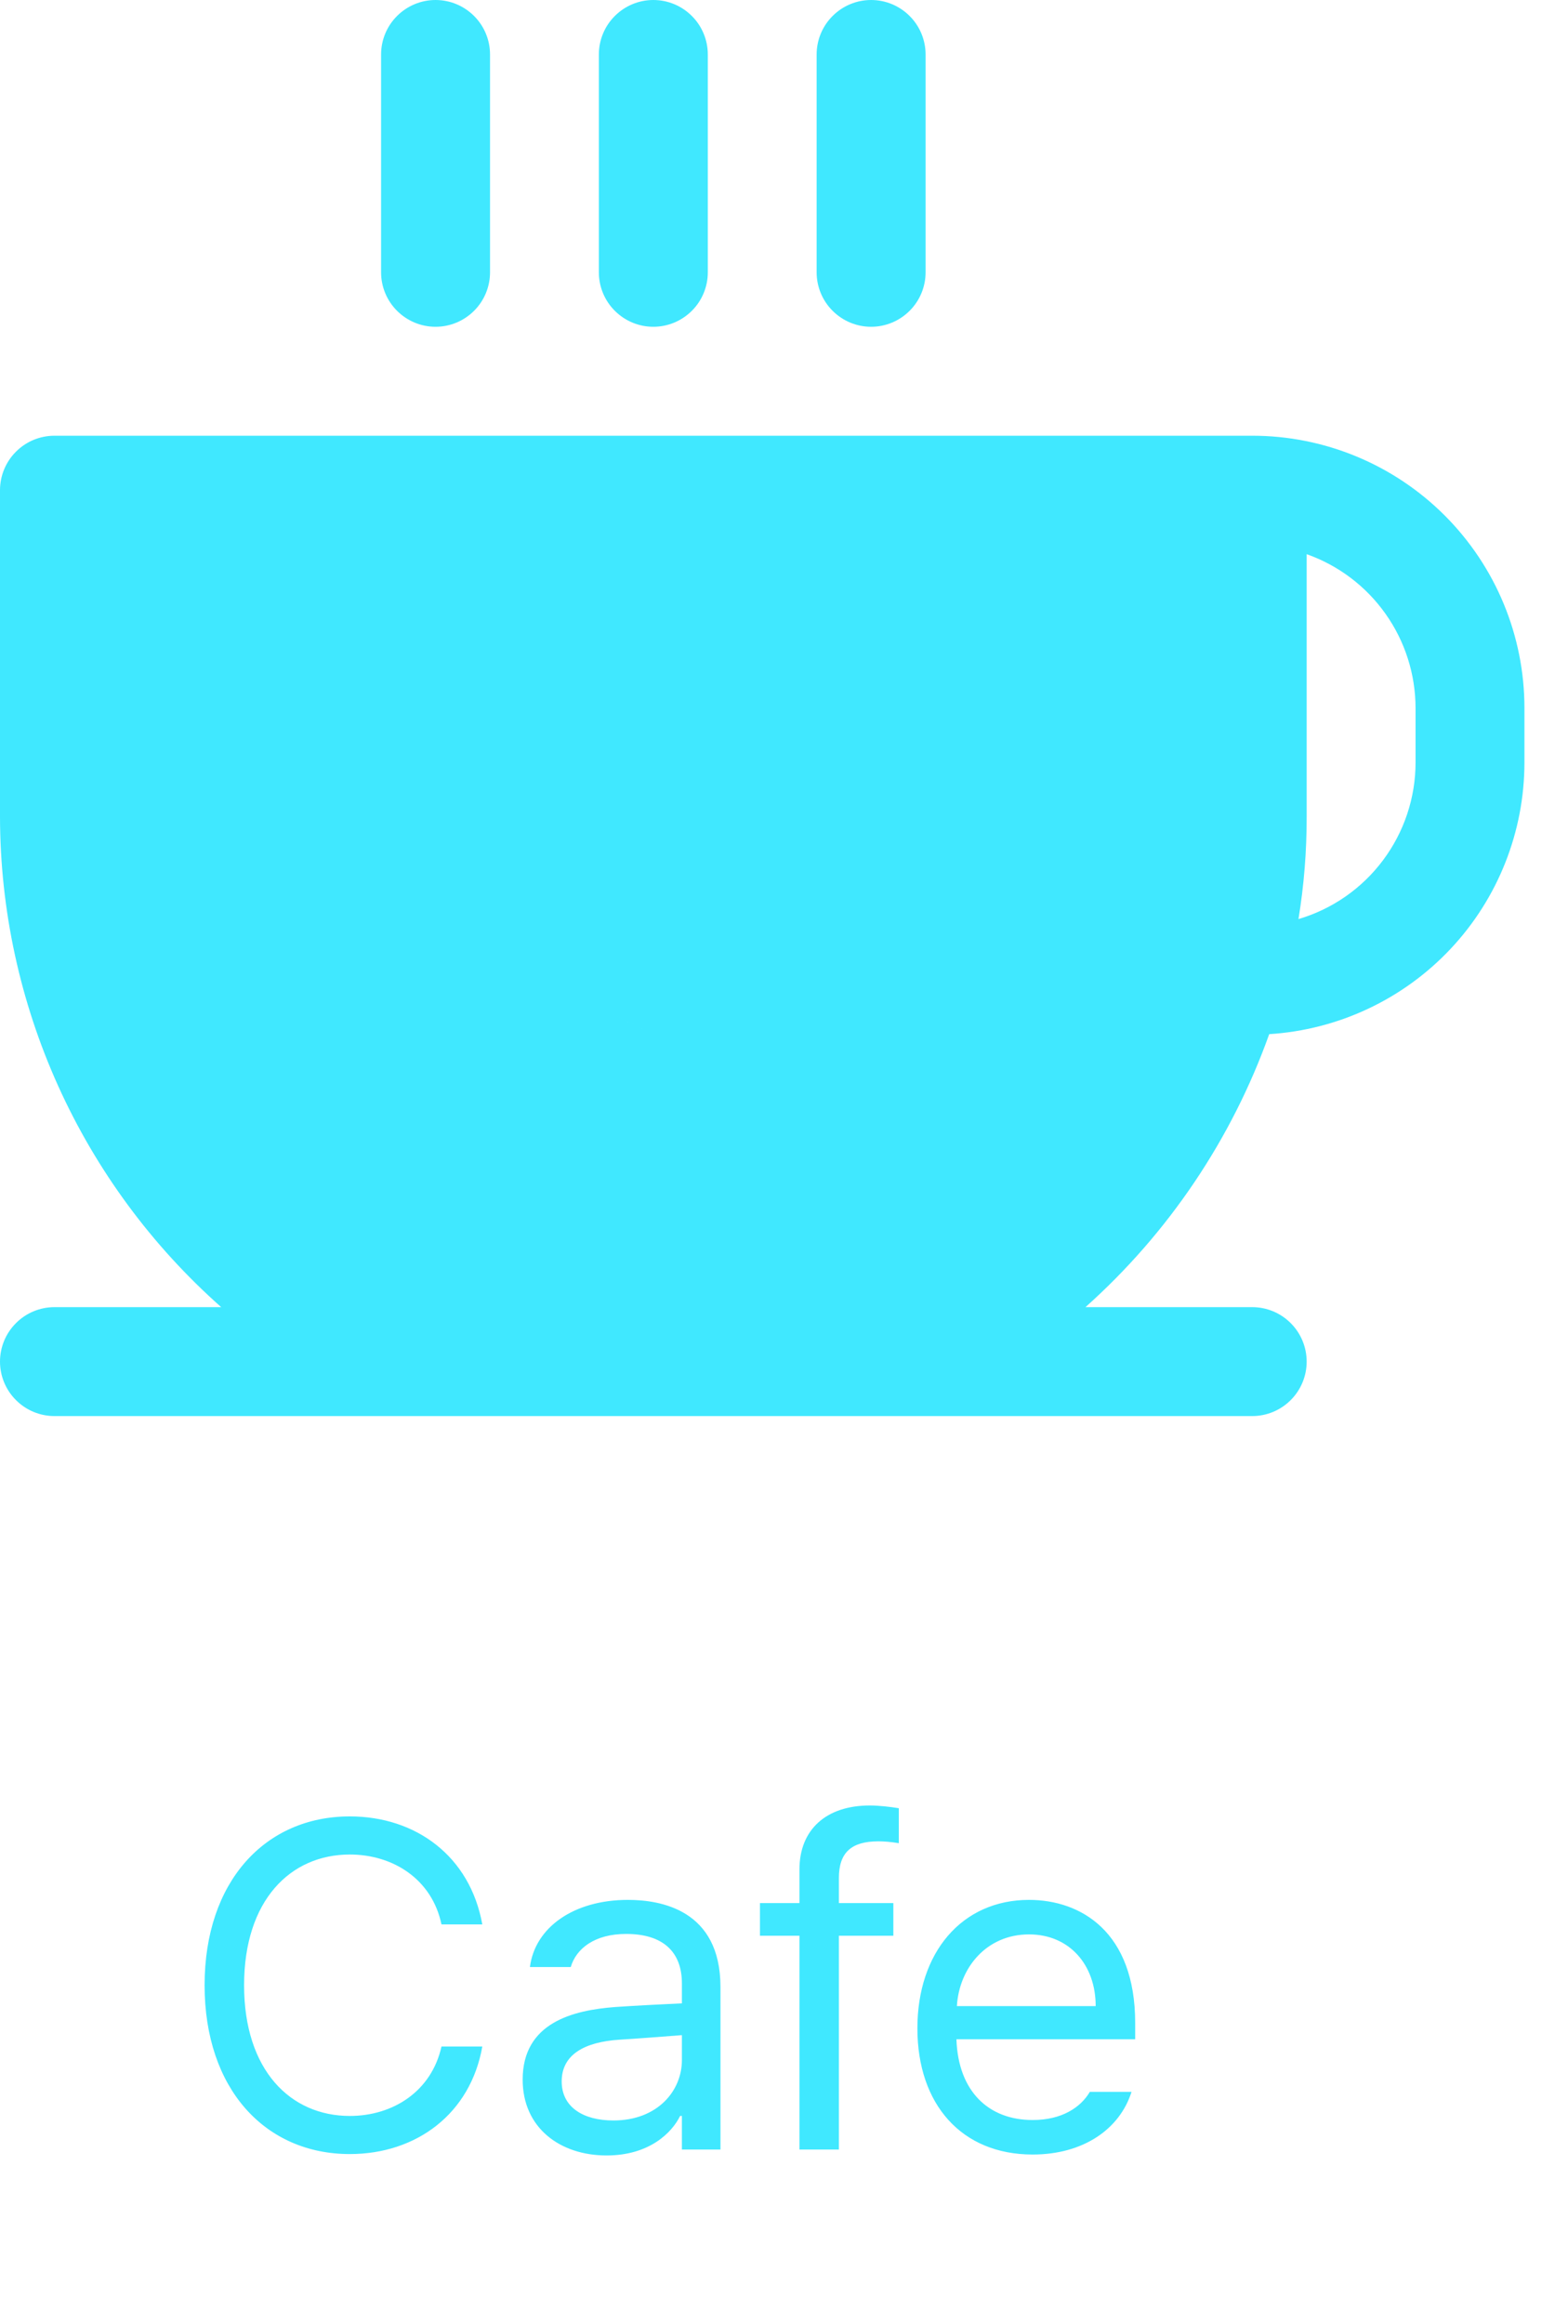 <svg width="27" height="40" viewBox="0 0 27 40" fill="none" xmlns="http://www.w3.org/2000/svg">
<path d="M7.602 33.125C7.438 32.344 6.766 31.922 6.023 31.922C5 31.922 4.203 32.711 4.203 34.172C4.203 35.633 5 36.422 6.023 36.422C6.766 36.422 7.43 36 7.602 35.227H8.305C8.102 36.383 7.172 37.078 6.023 37.078C4.57 37.078 3.523 35.961 3.523 34.172C3.523 32.383 4.57 31.266 6.023 31.266C7.164 31.266 8.094 31.953 8.305 33.125H7.602ZM9 35.797C9 34.82 9.859 34.602 10.594 34.547C10.863 34.527 11.551 34.492 11.742 34.484V34.141C11.742 33.602 11.422 33.289 10.781 33.289C10.242 33.289 9.922 33.539 9.828 33.859H9.125C9.211 33.18 9.875 32.703 10.812 32.703C11.367 32.703 12.406 32.867 12.406 34.203V37H11.742V36.422H11.711C11.57 36.711 11.18 37.102 10.445 37.102C9.641 37.102 9 36.625 9 35.797ZM9.672 35.828C9.672 36.273 10.047 36.5 10.562 36.5C11.32 36.5 11.742 35.992 11.742 35.461V35.031C11.543 35.047 10.875 35.098 10.672 35.109C10.062 35.148 9.672 35.367 9.672 35.828ZM15.383 32.758V33.32H14.445V37H13.766V33.32H13.086V32.758H13.766V32.18C13.766 31.492 14.227 31.078 14.977 31.078C15.141 31.078 15.336 31.102 15.477 31.125V31.727C15.336 31.703 15.211 31.695 15.125 31.695C14.656 31.695 14.445 31.891 14.445 32.328V32.758H15.383ZM17.781 37.086C16.555 37.086 15.797 36.219 15.797 34.914C15.797 33.609 16.562 32.703 17.719 32.703C18.609 32.703 19.547 33.25 19.547 34.82V35.102H16.469C16.5 36 17.023 36.492 17.781 36.492C18.289 36.492 18.609 36.273 18.766 36.008H19.484C19.281 36.648 18.656 37.086 17.781 37.086ZM16.477 34.531H18.867C18.867 33.82 18.414 33.297 17.719 33.297C16.984 33.297 16.516 33.875 16.477 34.531Z" fill="#40E8FF"/>
<path d="M6.562 4.688V0.938C6.562 0.689 6.661 0.45 6.837 0.275C7.013 0.099 7.251 0 7.5 0C7.749 0 7.987 0.099 8.163 0.275C8.339 0.45 8.438 0.689 8.438 0.938V4.688C8.438 4.936 8.339 5.175 8.163 5.35C7.987 5.526 7.749 5.625 7.5 5.625C7.251 5.625 7.013 5.526 6.837 5.35C6.661 5.175 6.562 4.936 6.562 4.688ZM11.25 5.625C11.499 5.625 11.737 5.526 11.913 5.35C12.089 5.175 12.188 4.936 12.188 4.688V0.938C12.188 0.689 12.089 0.45 11.913 0.275C11.737 0.099 11.499 0 11.25 0C11.001 0 10.763 0.099 10.587 0.275C10.411 0.45 10.312 0.689 10.312 0.938V4.688C10.312 4.936 10.411 5.175 10.587 5.35C10.763 5.526 11.001 5.625 11.25 5.625ZM15 5.625C15.249 5.625 15.487 5.526 15.663 5.35C15.839 5.175 15.938 4.936 15.938 4.688V0.938C15.938 0.689 15.839 0.45 15.663 0.275C15.487 0.099 15.249 0 15 0C14.751 0 14.513 0.099 14.337 0.275C14.161 0.45 14.062 0.689 14.062 0.938V4.688C14.062 4.936 14.161 5.175 14.337 5.35C14.513 5.526 14.751 5.625 15 5.625ZM26.25 12.188V13.125C26.249 14.317 25.795 15.464 24.978 16.333C24.162 17.201 23.045 17.726 21.855 17.801C21.21 19.607 20.122 21.222 18.691 22.5H21.562C21.811 22.5 22.05 22.599 22.225 22.775C22.401 22.95 22.5 23.189 22.5 23.438C22.5 23.686 22.401 23.925 22.225 24.1C22.05 24.276 21.811 24.375 21.562 24.375H0.938C0.689 24.375 0.45 24.276 0.275 24.1C0.099 23.925 0 23.686 0 23.438C0 23.189 0.099 22.95 0.275 22.775C0.45 22.599 0.689 22.5 0.938 22.5H3.809C2.614 21.442 1.657 20.144 1 18.689C0.344 17.235 0.003 15.658 0 14.062V8.438C0 8.189 0.099 7.95 0.275 7.775C0.45 7.599 0.689 7.5 0.938 7.5H21.562C22.806 7.5 23.998 7.994 24.877 8.873C25.756 9.752 26.25 10.944 26.25 12.188ZM11.25 17.801C9.668 17.029 11.221 17.787 11.25 17.801V17.801ZM24.375 12.188C24.374 11.606 24.194 11.04 23.858 10.566C23.522 10.091 23.048 9.733 22.5 9.539V14.062C22.501 14.651 22.454 15.239 22.359 15.82C22.941 15.649 23.452 15.293 23.815 14.807C24.178 14.322 24.375 13.732 24.375 13.125V12.188Z" fill="#40E8FF"/>
</svg>
